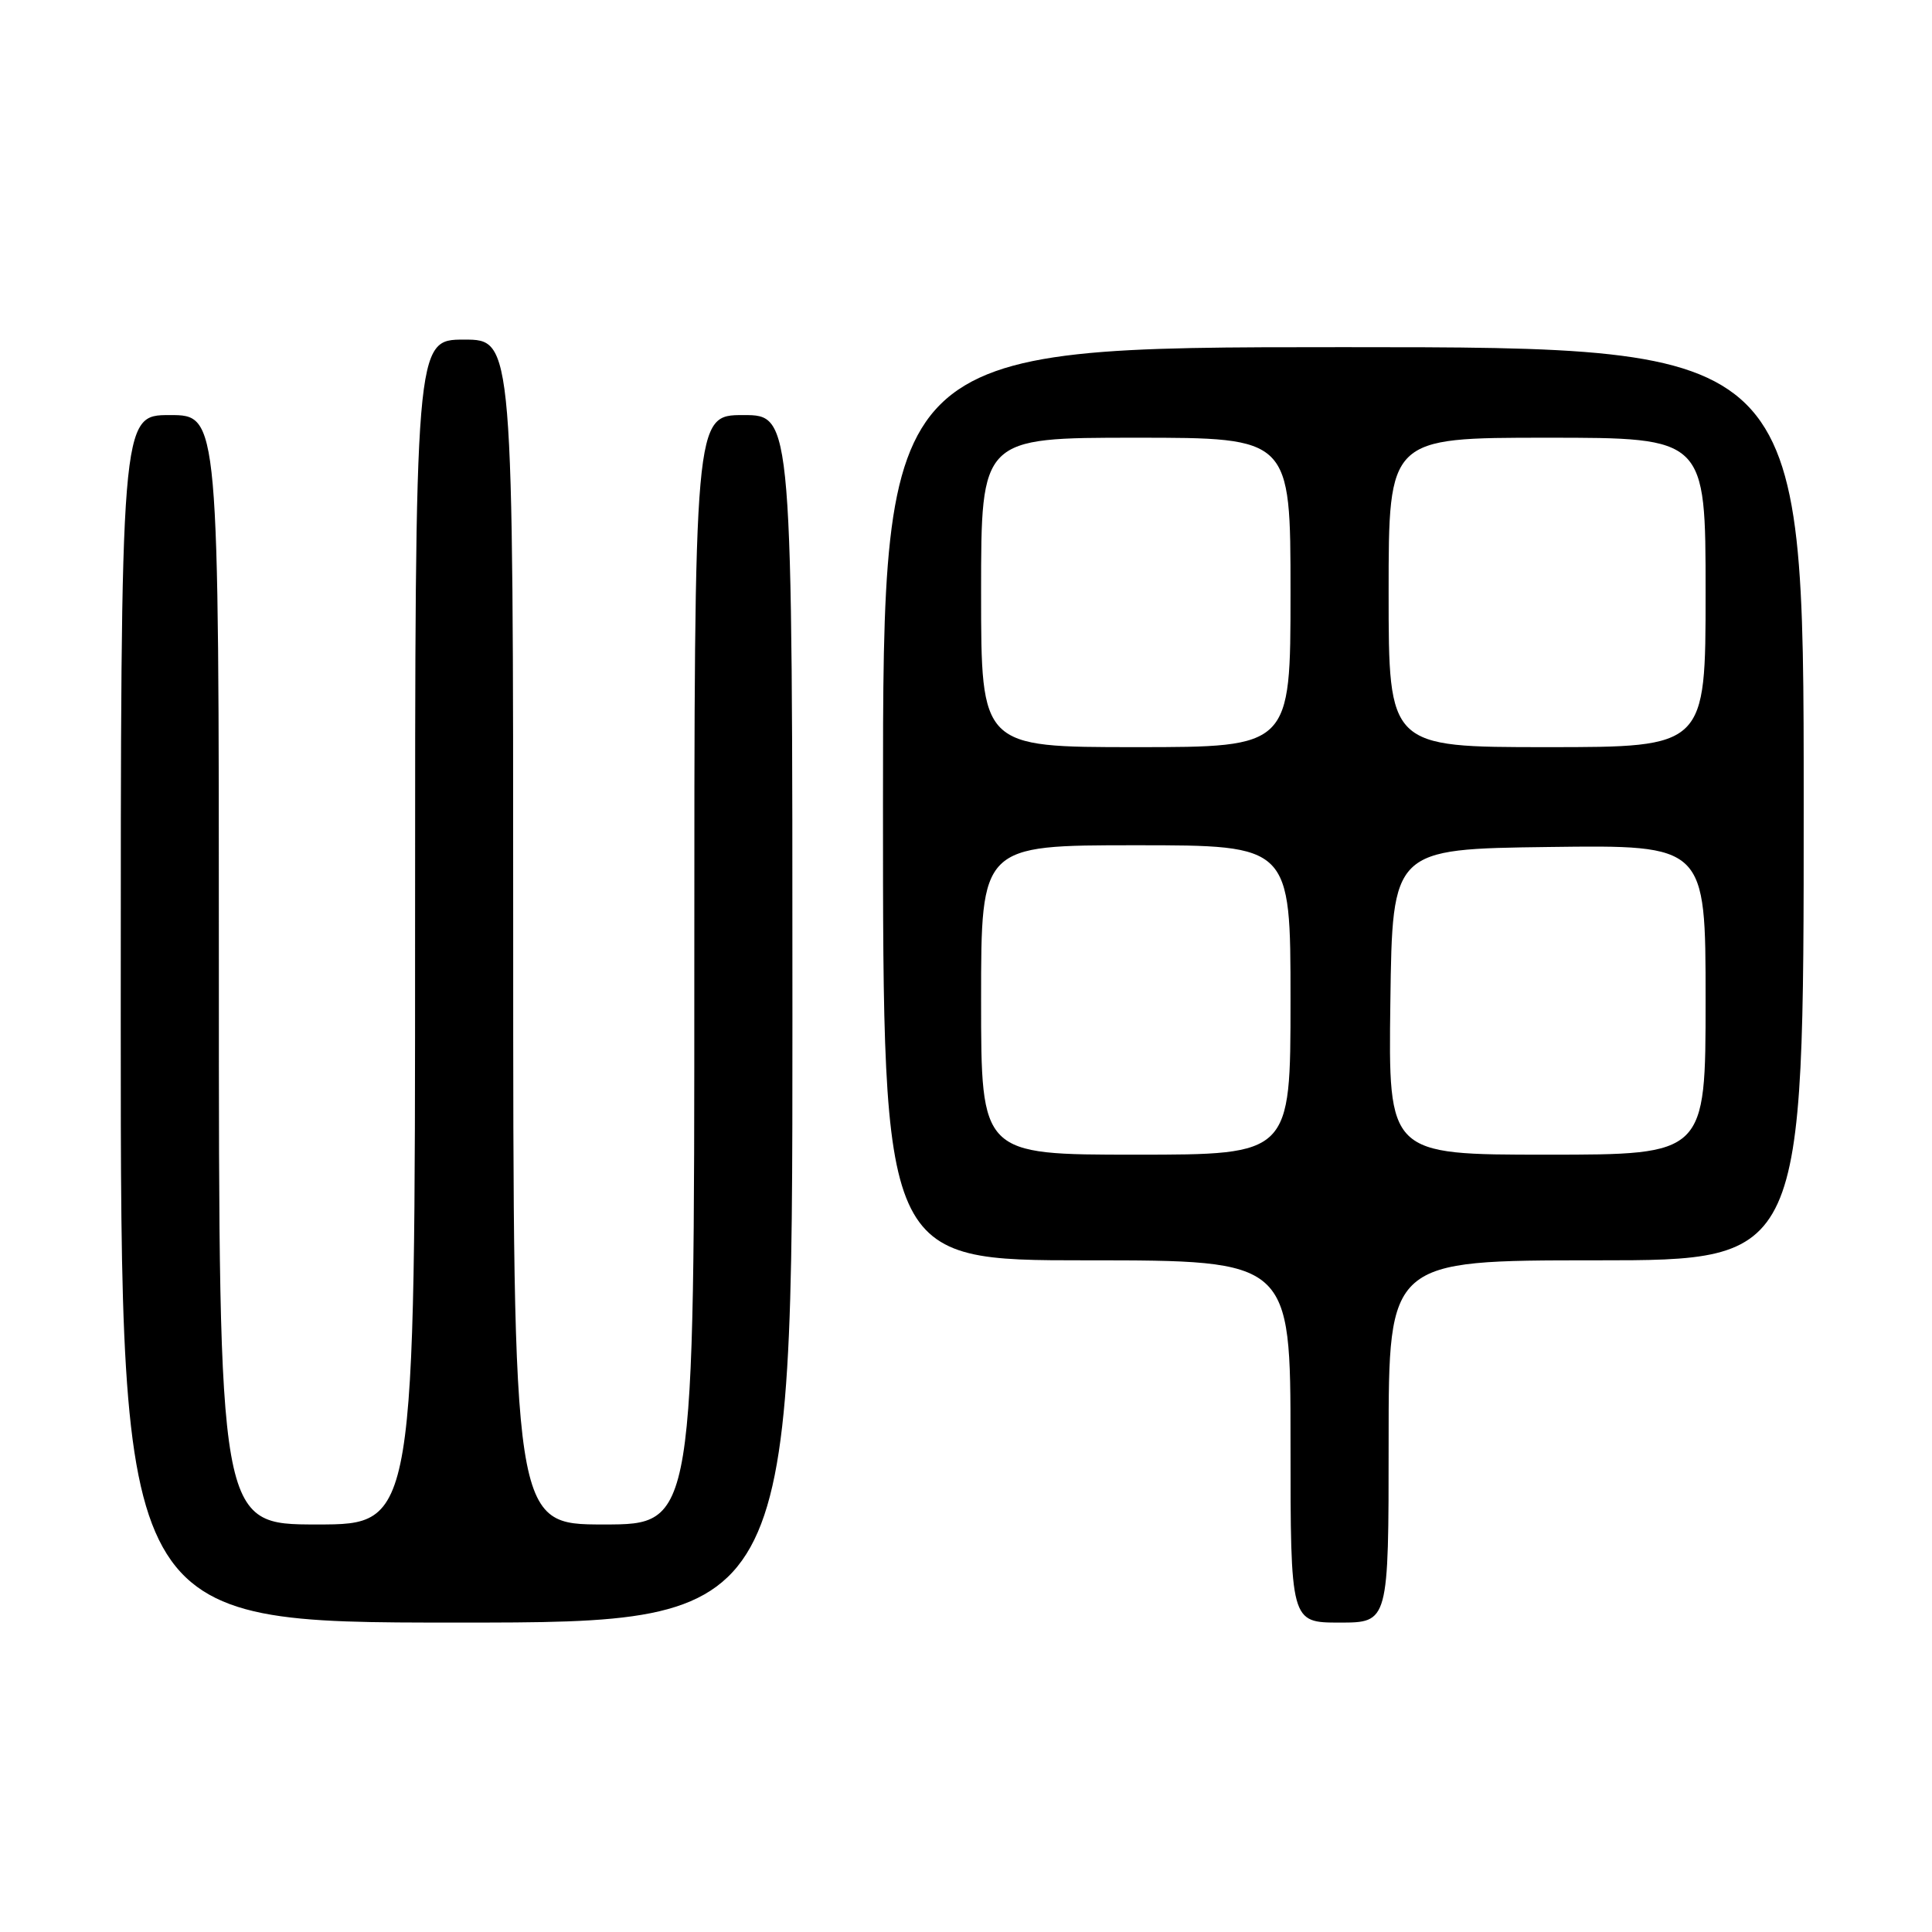 <?xml version="1.0" encoding="UTF-8" standalone="no"?>
<!DOCTYPE svg PUBLIC "-//W3C//DTD SVG 1.1//EN" "http://www.w3.org/Graphics/SVG/1.1/DTD/svg11.dtd" >
<svg xmlns="http://www.w3.org/2000/svg" xmlns:xlink="http://www.w3.org/1999/xlink" version="1.1" viewBox="0 0 256 256">
 <g >
 <path fill="currentColor"
d=" M 105.00 135.00 C 105.00 55.00 105.00 55.00 98.50 55.00 C 92.00 55.00 92.00 55.00 92.00 128.50 C 92.00 202.00 92.00 202.00 80.00 202.00 C 68.00 202.00 68.00 202.00 68.00 123.50 C 68.00 45.00 68.00 45.00 61.50 45.00 C 55.00 45.00 55.00 45.00 55.00 123.50 C 55.00 202.00 55.00 202.00 42.00 202.00 C 29.00 202.00 29.00 202.00 29.00 128.50 C 29.00 55.00 29.00 55.00 22.50 55.00 C 16.00 55.00 16.00 55.00 16.00 135.00 C 16.00 215.00 16.00 215.00 60.50 215.00 C 105.00 215.00 105.00 215.00 105.00 135.00 Z  M 184.00 191.00 C 184.00 167.00 184.00 167.00 211.50 167.00 C 239.00 167.00 239.00 167.00 239.00 106.50 C 239.00 46.00 239.00 46.00 178.00 46.00 C 117.00 46.00 117.00 46.00 117.00 106.50 C 117.00 167.00 117.00 167.00 144.00 167.00 C 171.00 167.00 171.00 167.00 171.00 191.00 C 171.00 215.00 171.00 215.00 177.50 215.00 C 184.00 215.00 184.00 215.00 184.00 191.00 Z  M 130.00 132.50 C 130.00 112.00 130.00 112.00 150.50 112.00 C 171.00 112.00 171.00 112.00 171.00 132.50 C 171.00 153.00 171.00 153.00 150.50 153.00 C 130.00 153.00 130.00 153.00 130.00 132.50 Z  M 184.23 132.75 C 184.50 112.50 184.50 112.50 205.25 112.23 C 226.00 111.96 226.00 111.96 226.00 132.48 C 226.00 153.00 226.00 153.00 204.98 153.00 C 183.96 153.00 183.96 153.00 184.23 132.75 Z  M 130.00 78.50 C 130.00 58.00 130.00 58.00 150.50 58.00 C 171.00 58.00 171.00 58.00 171.00 78.50 C 171.00 99.00 171.00 99.00 150.50 99.00 C 130.00 99.00 130.00 99.00 130.00 78.50 Z  M 184.00 78.50 C 184.00 58.00 184.00 58.00 205.00 58.00 C 226.00 58.00 226.00 58.00 226.00 78.50 C 226.00 99.00 226.00 99.00 205.00 99.00 C 184.00 99.00 184.00 99.00 184.00 78.50 Z "/>
</g>
</svg>